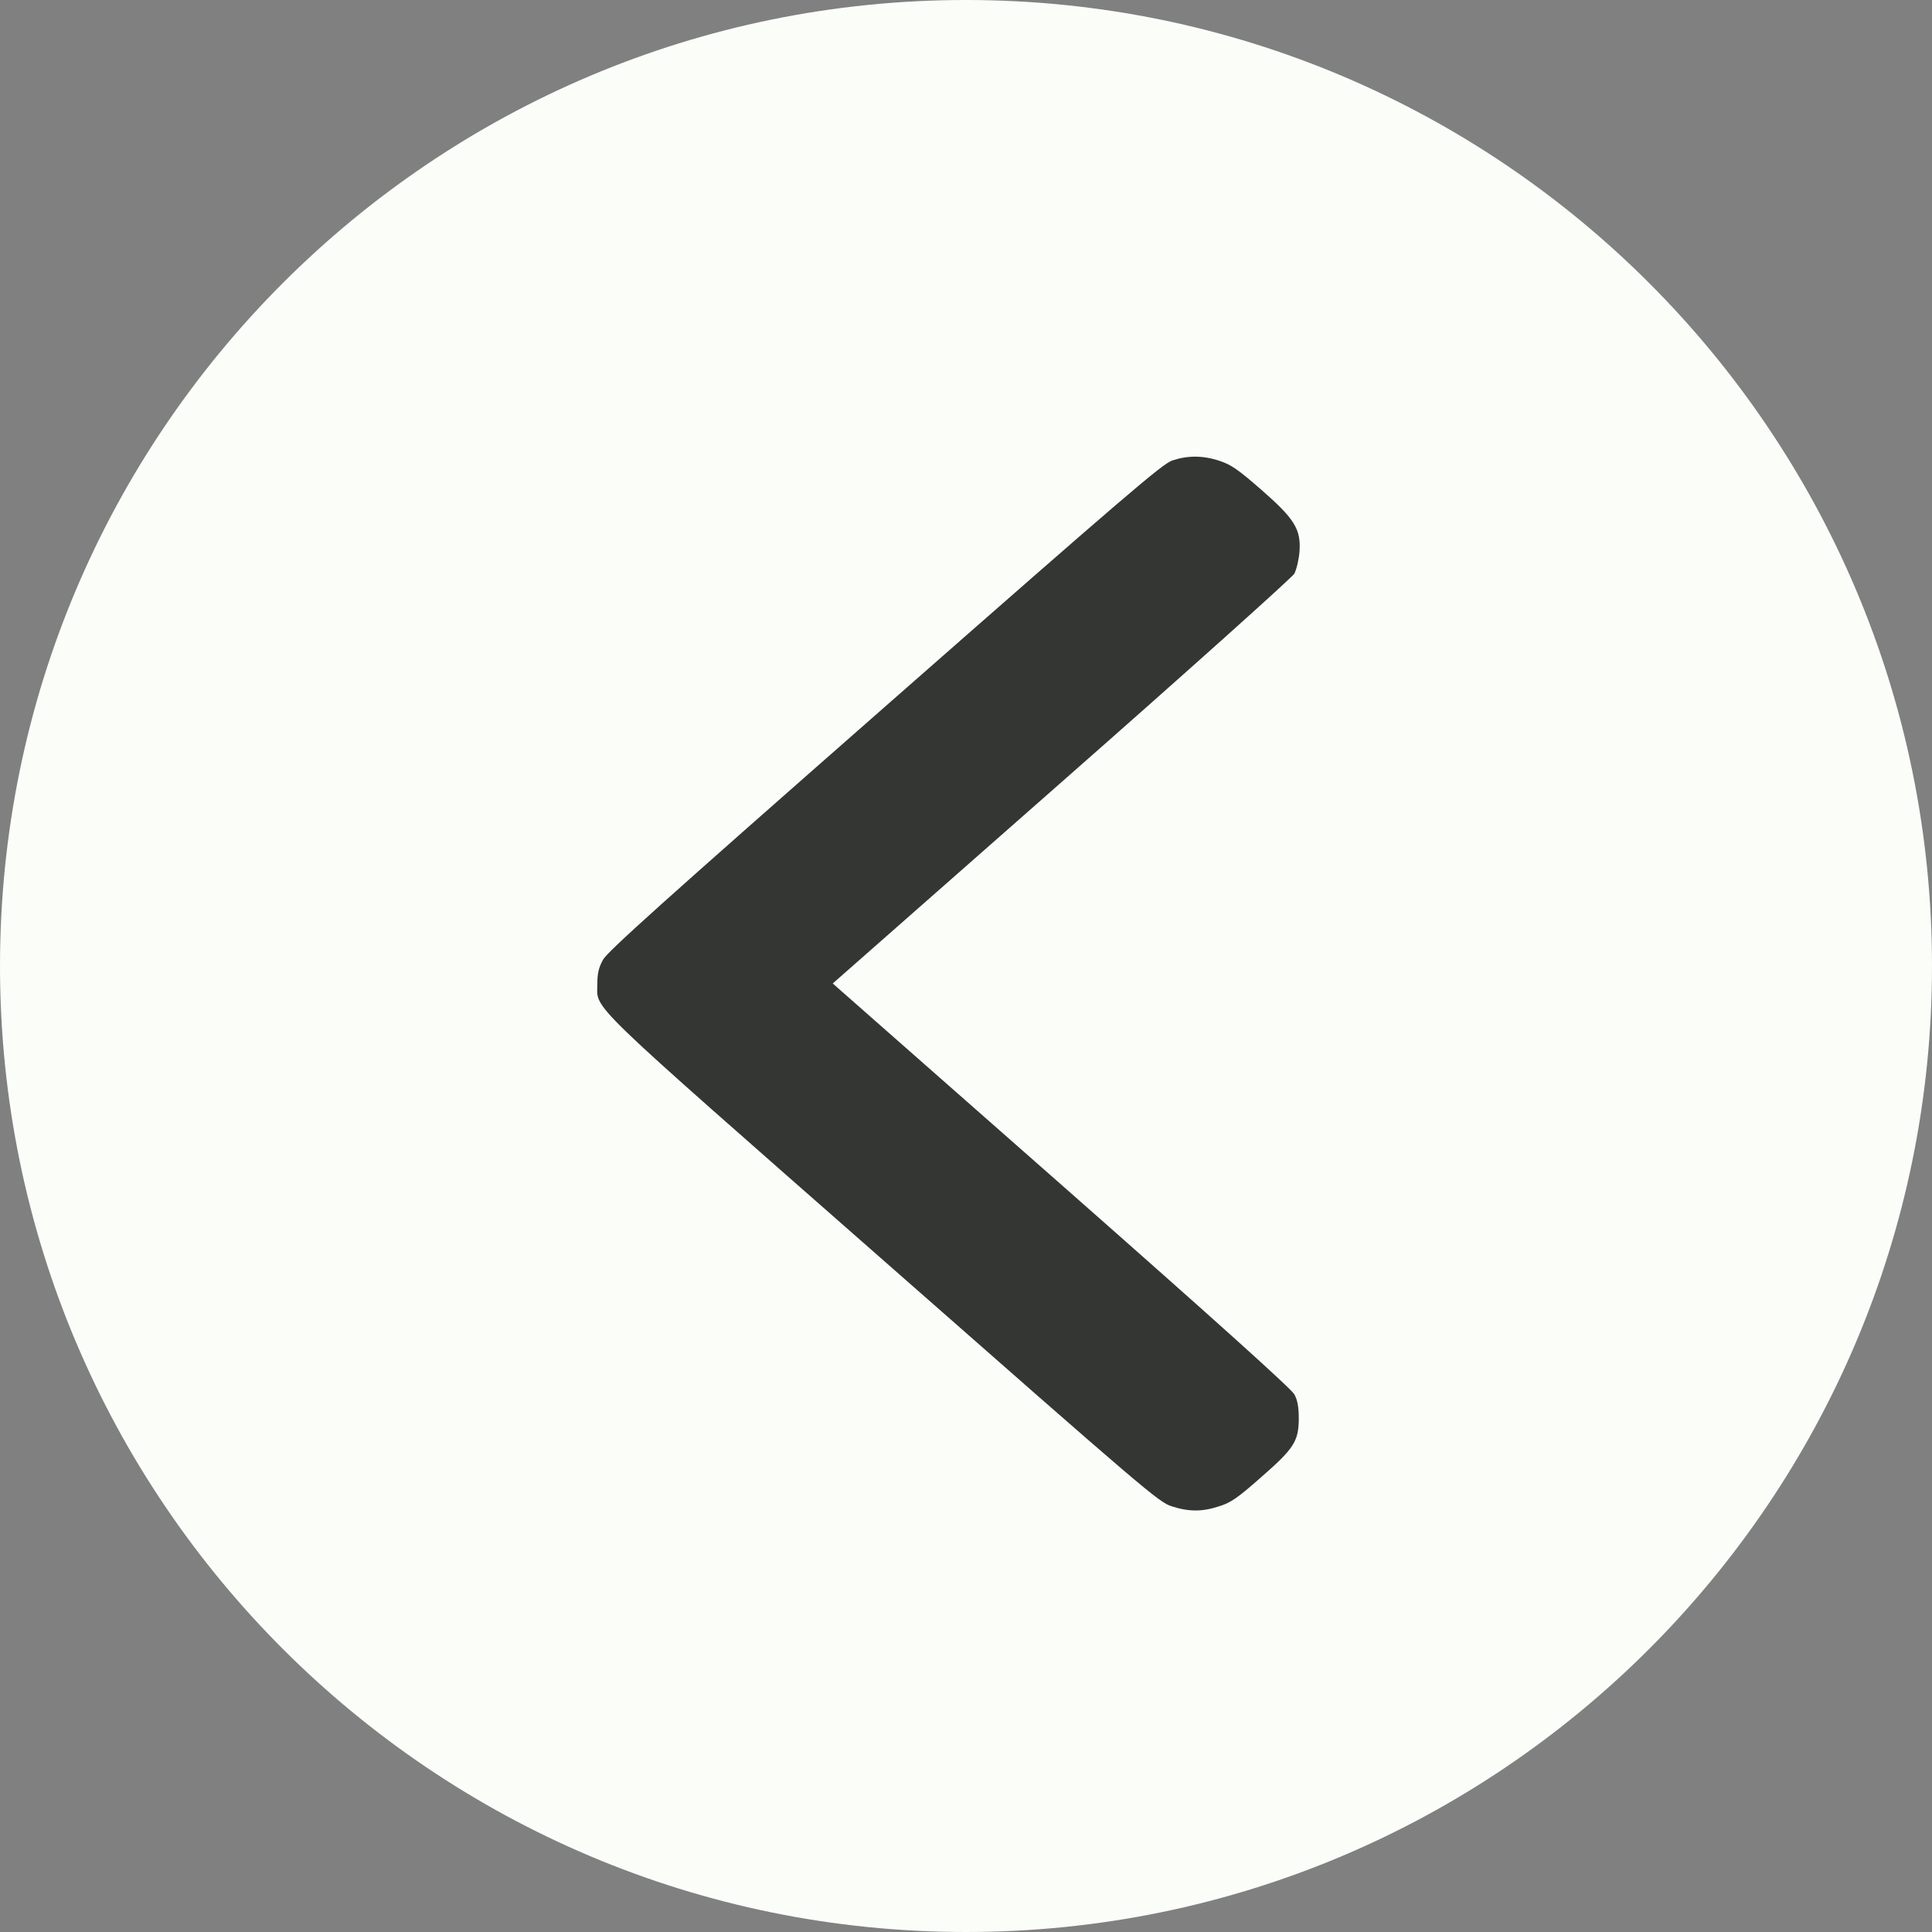 <svg width="44" height="44" viewBox="0 0 44 44" fill="none" xmlns="http://www.w3.org/2000/svg">
<rect x="0" y="0" width="44" height="44" fill="#808080" stroke="none"/>
<path d="M44 22C44 34.15 34.15 44 22 44C9.85 44 -2.30999e-05 34.15 -2.30999e-05 22C-2.30999e-05 9.85 9.85 0 22 0C34.15 0 44 9.85 44 22Z" fill="#FAFDF8"/>
<g clip-path="url(#clip0_225_133)">
<path d="M26.698 10.487C26.464 10.571 25.691 11.232 20.149 16.1C15.071 20.56 13.834 21.672 13.732 21.859C13.636 22.033 13.604 22.173 13.604 22.398C13.604 23.017 13.21 22.633 20.127 28.711C26.117 33.977 26.389 34.212 26.688 34.306C27.077 34.432 27.387 34.432 27.776 34.301C28.032 34.221 28.187 34.113 28.704 33.658C29.472 32.988 29.573 32.828 29.579 32.317C29.579 32.045 29.552 31.89 29.477 31.754C29.408 31.628 27.701 30.09 24.17 26.98L18.965 22.398L24.176 17.812C27.04 15.294 29.424 13.155 29.477 13.066C29.525 12.977 29.579 12.752 29.595 12.569C29.632 12.053 29.488 11.819 28.709 11.139C28.187 10.684 28.032 10.581 27.776 10.496C27.397 10.37 27.051 10.37 26.698 10.487Z" fill="#343633"/>
</g>
<defs>
<clipPath id="clip0_225_133">
<rect width="16" height="24" fill="white" transform="translate(13.6 10.4)"/>
</clipPath>
</defs>
</svg>
